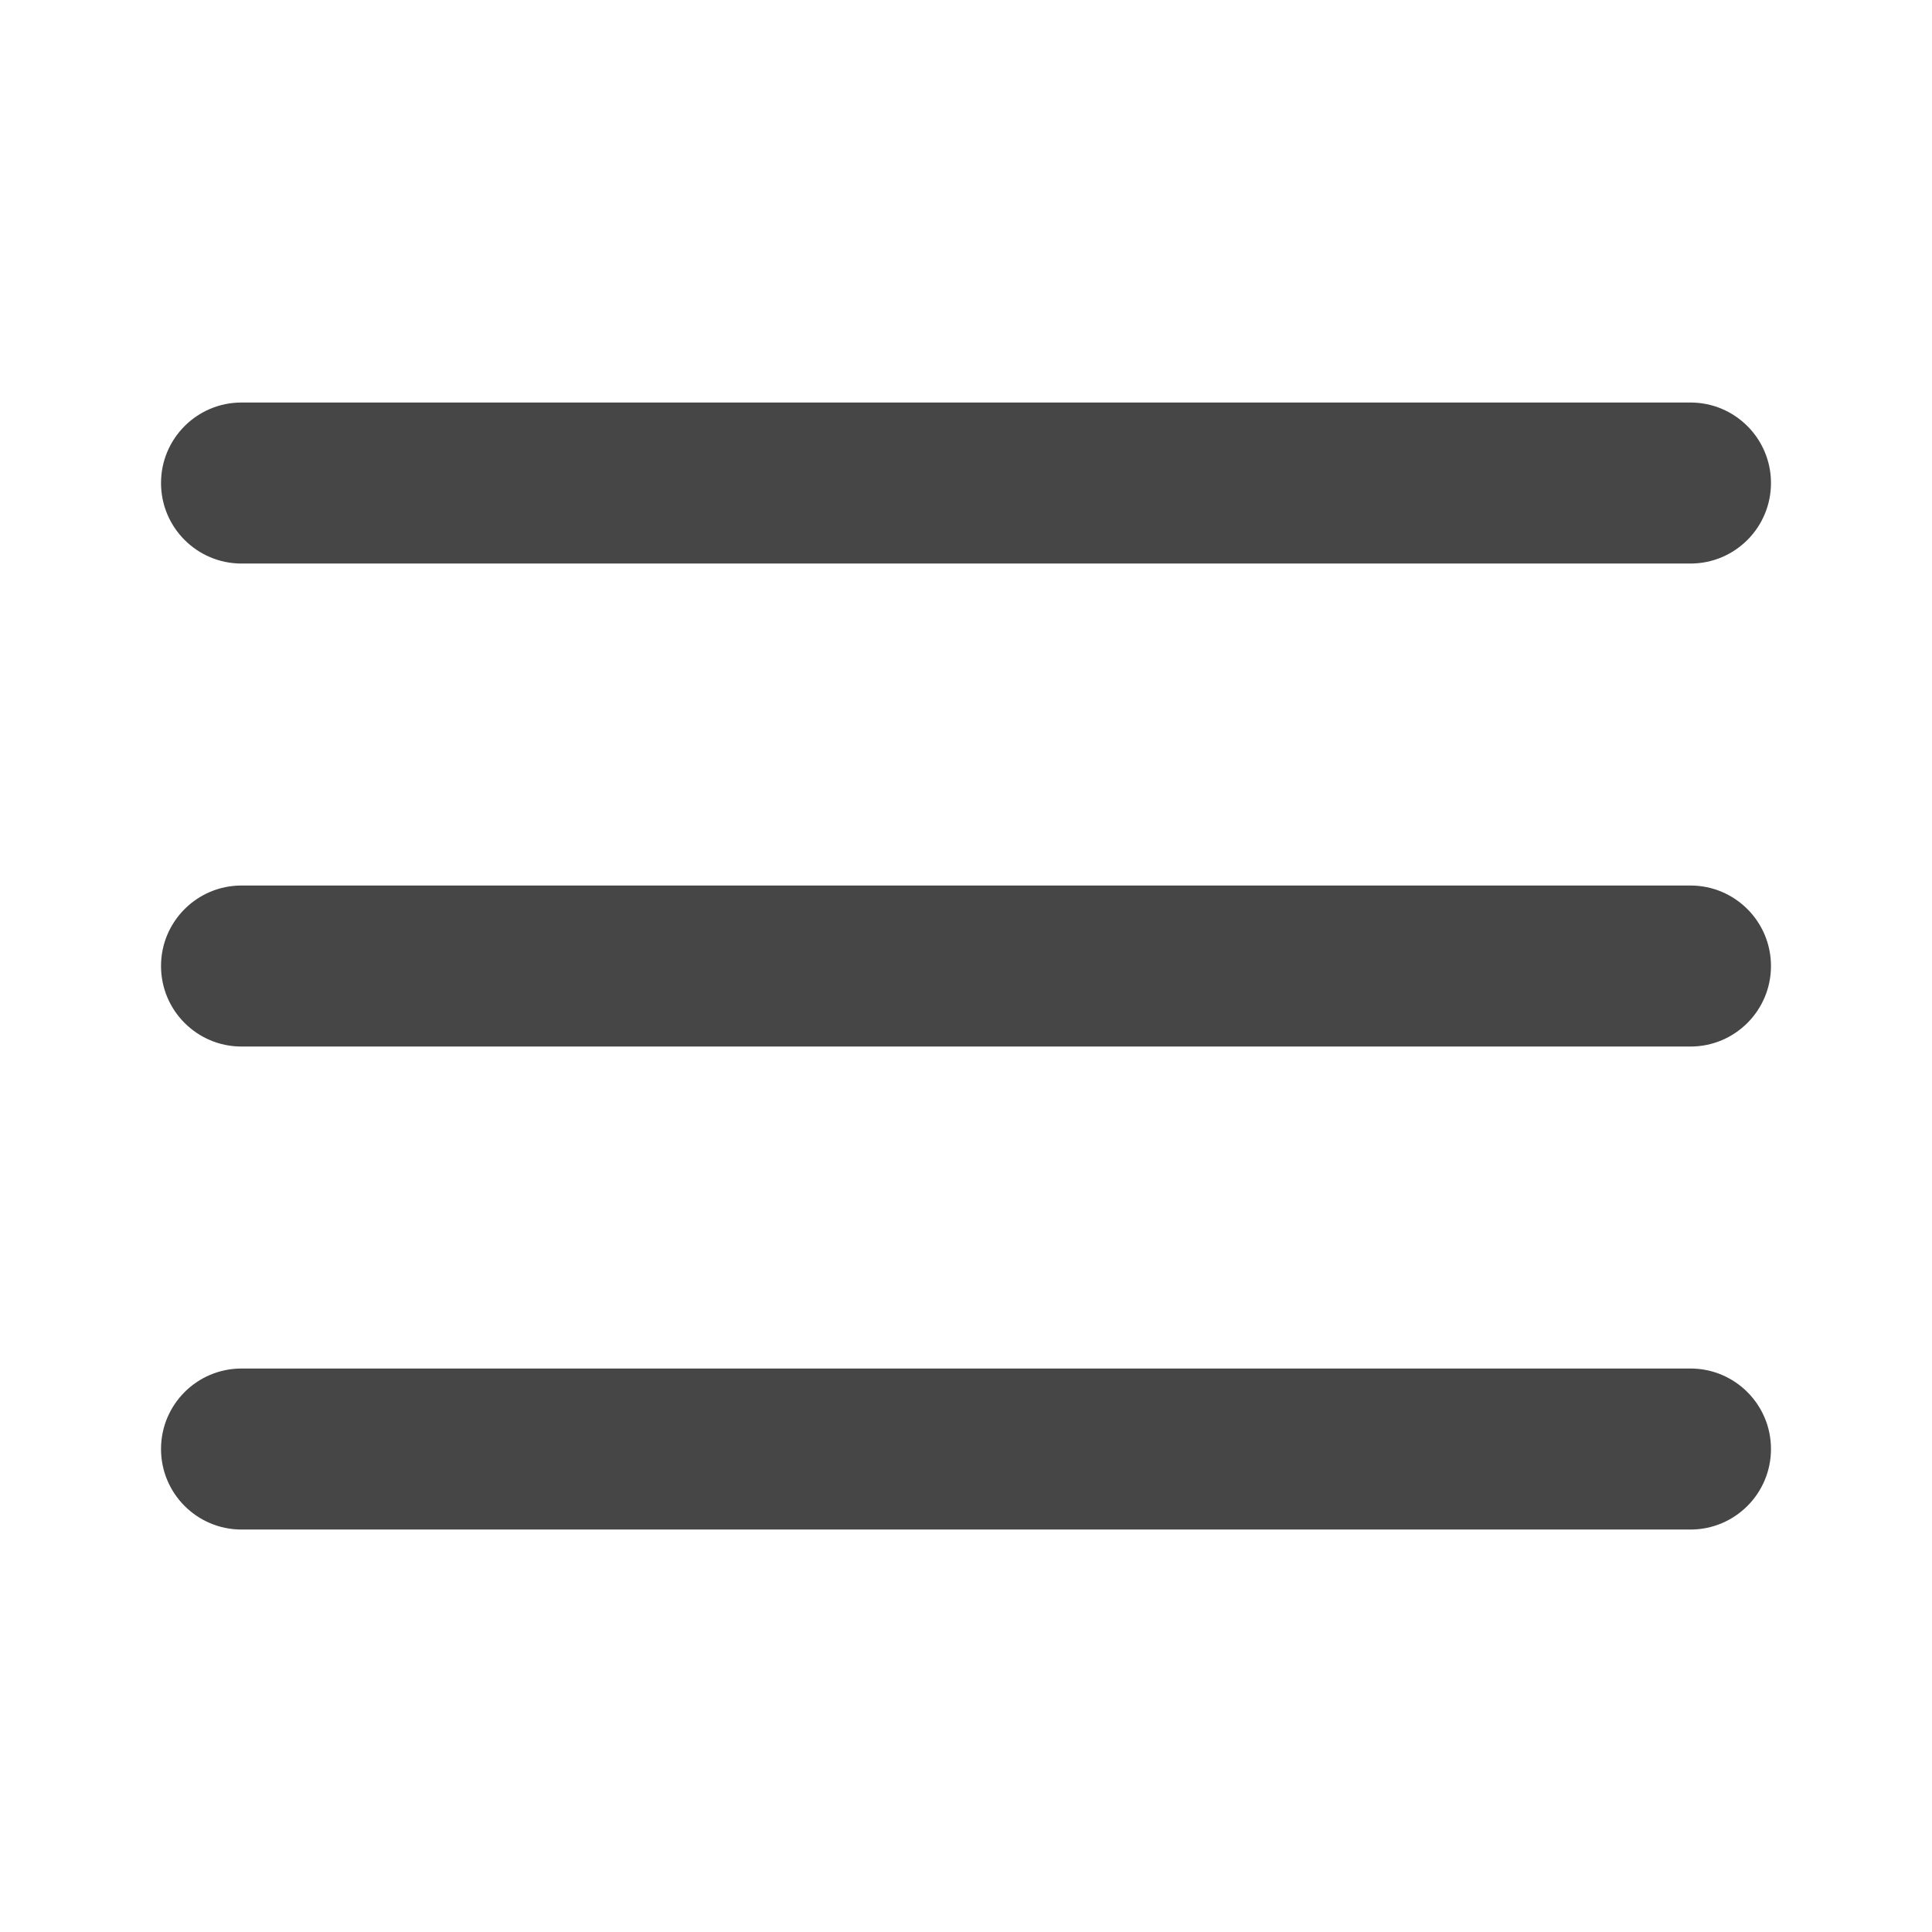 <svg width="32" height="32" viewBox="0 0 32 32" fill="none" xmlns="http://www.w3.org/2000/svg">
<path fill-rule="evenodd" clip-rule="evenodd" d="M2.667 16C2.667 15.264 3.264 14.667 4 14.667H28C28.736 14.667 29.333 15.264 29.333 16C29.333 16.737 28.736 17.334 28 17.334H4C3.264 17.334 2.667 16.737 2.667 16Z" fill="#464646"/>
<path fill-rule="evenodd" clip-rule="evenodd" d="M2.667 8C2.667 7.264 3.264 6.667 4 6.667H28C28.736 6.667 29.333 7.264 29.333 8C29.333 8.737 28.736 9.334 28 9.334H4C3.264 9.334 2.667 8.737 2.667 8Z" fill="#464646"/>
<path fill-rule="evenodd" clip-rule="evenodd" d="M2.667 24C2.667 23.264 3.264 22.667 4 22.667H28C28.736 22.667 29.333 23.264 29.333 24C29.333 24.737 28.736 25.334 28 25.334H4C3.264 25.334 2.667 24.737 2.667 24Z" fill="#464646"/>
</svg>

